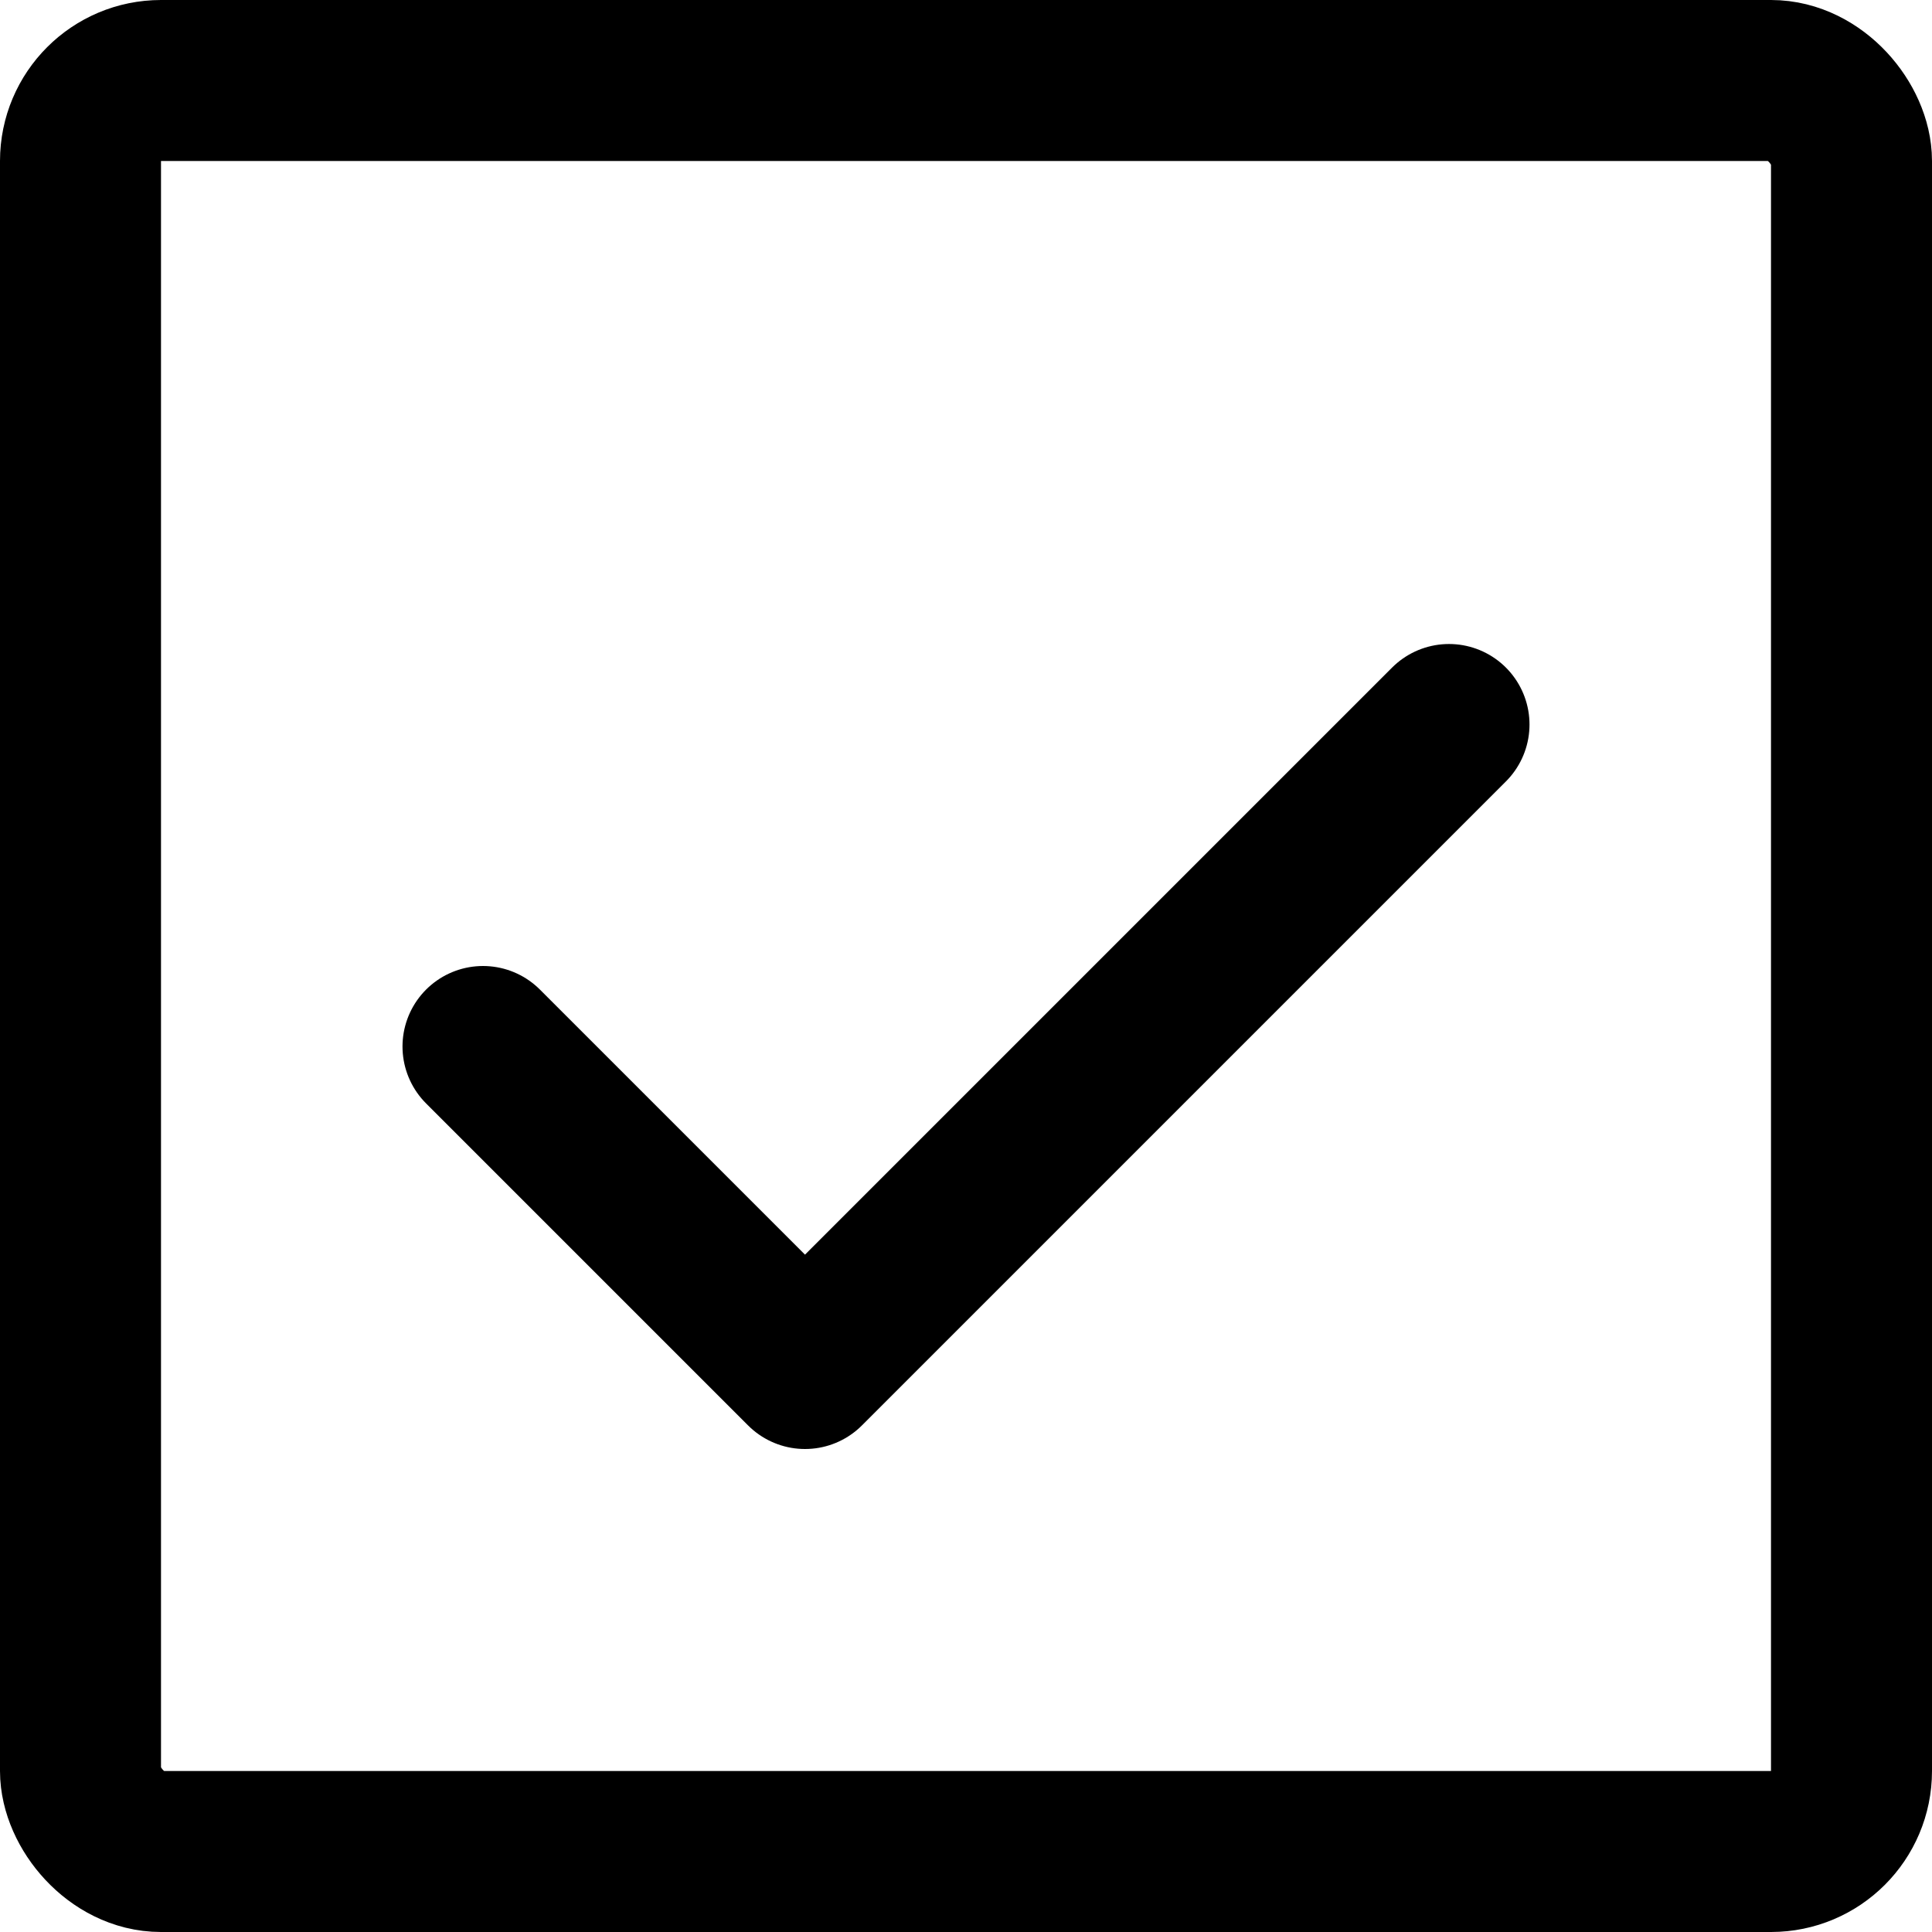 <svg xmlns="http://www.w3.org/2000/svg" width="12" height="12" focusable="false" viewBox="0 0 12 12">
  <g fill="none" stroke="currentColor">
    <rect width="11" height="11" x=".5" y=".5" rx=".5" ry=".5"/>
    <path stroke-linecap="round" stroke-linejoin="round" d="M3 6.5l2 2 4-4"/>
  </g>
</svg>
